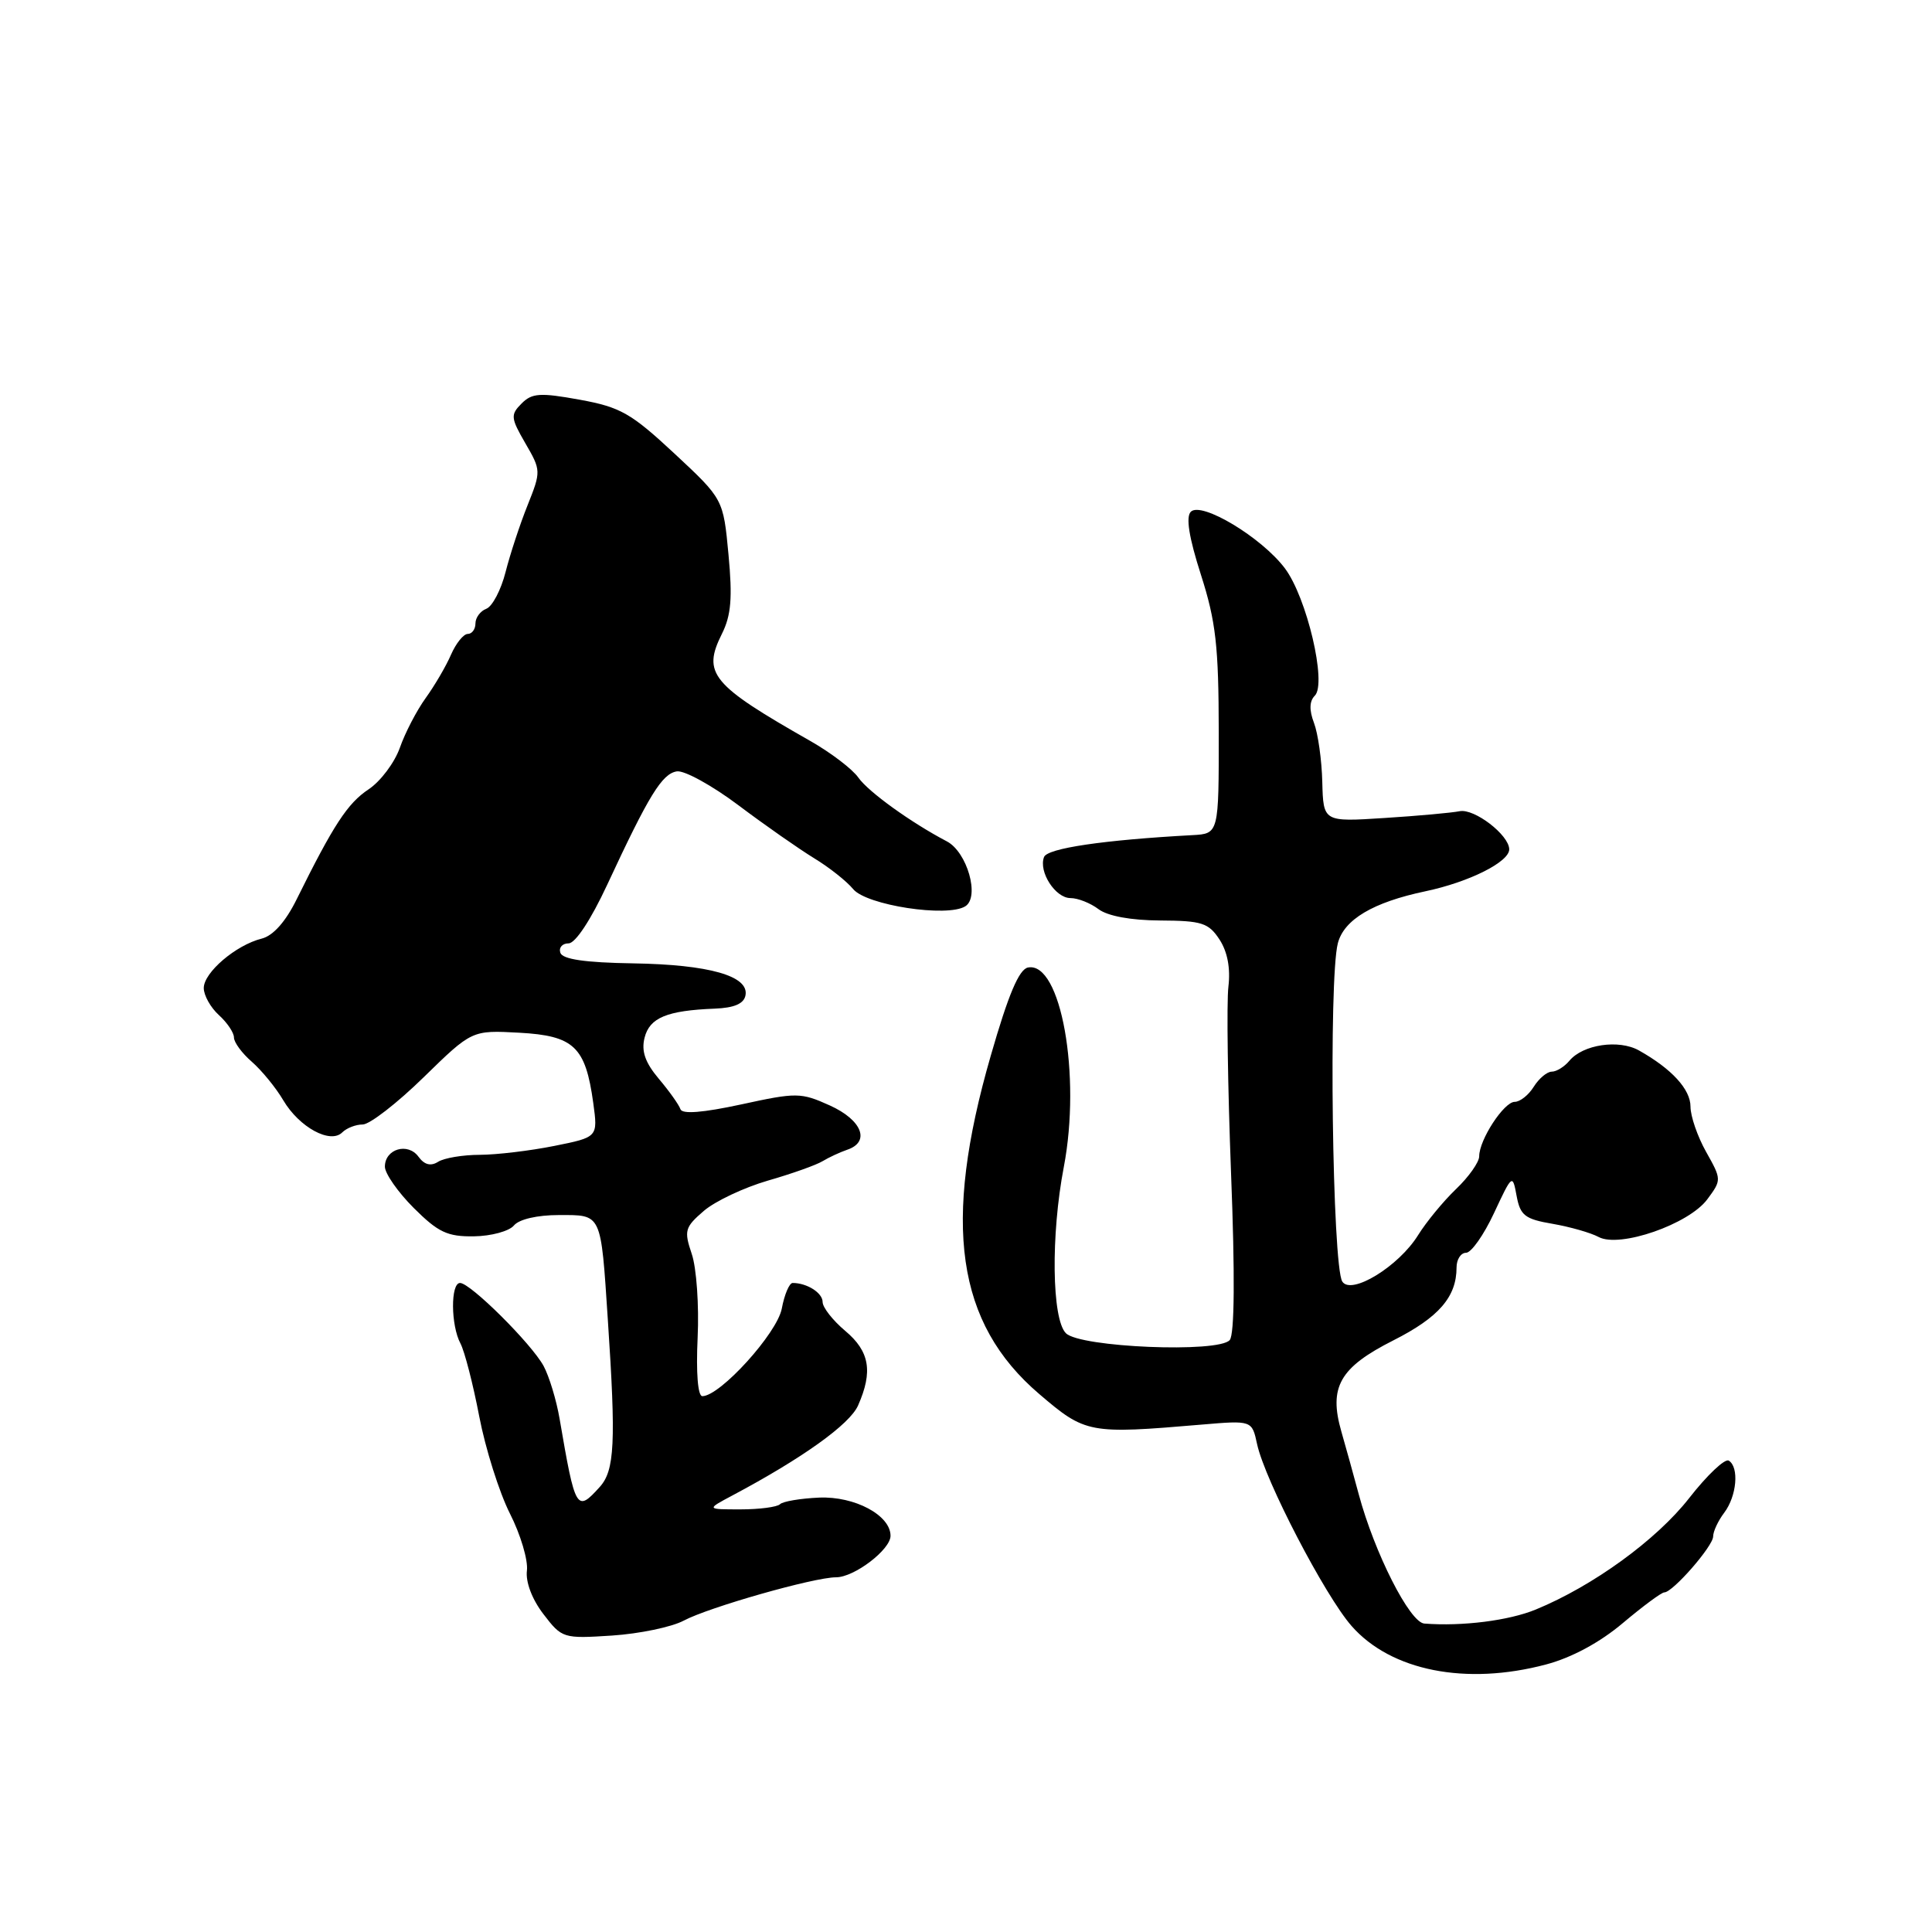 <?xml version="1.0" encoding="UTF-8" standalone="no"?>
<!DOCTYPE svg PUBLIC "-//W3C//DTD SVG 1.1//EN" "http://www.w3.org/Graphics/SVG/1.1/DTD/svg11.dtd" >
<svg xmlns="http://www.w3.org/2000/svg" xmlns:xlink="http://www.w3.org/1999/xlink" version="1.1" viewBox="0 0 256 256">
 <g >
 <path fill="currentColor"
d=" M 204.86 220.55 C 208.26 219.65 212.00 217.63 215.04 215.06 C 217.69 212.83 220.16 211.00 220.53 211.00 C 221.65 211.00 227.00 204.87 227.00 203.59 C 227.00 202.92 227.66 201.51 228.47 200.44 C 230.13 198.24 230.47 194.41 229.07 193.54 C 228.56 193.23 226.20 195.46 223.82 198.51 C 219.50 204.04 211.09 210.15 203.50 213.27 C 199.93 214.74 193.76 215.52 188.73 215.13 C 186.80 214.99 182.13 205.78 180.04 198.00 C 179.38 195.53 178.34 191.79 177.74 189.70 C 176.04 183.79 177.51 181.20 184.64 177.60 C 190.65 174.56 193.00 171.85 193.00 167.95 C 193.00 166.88 193.57 166.00 194.26 166.00 C 194.95 166.00 196.61 163.64 197.96 160.75 C 200.38 155.57 200.42 155.54 200.96 158.47 C 201.44 161.05 202.06 161.54 205.71 162.16 C 208.02 162.56 210.77 163.34 211.83 163.91 C 214.62 165.40 223.78 162.22 226.23 158.91 C 228.13 156.35 228.12 156.28 226.07 152.63 C 224.93 150.60 224.00 147.91 224.00 146.64 C 224.00 144.34 221.52 141.63 217.17 139.19 C 214.50 137.69 209.74 138.40 207.95 140.56 C 207.29 141.35 206.24 142.00 205.62 142.00 C 204.99 142.00 203.92 142.90 203.23 144.00 C 202.55 145.10 201.41 146.00 200.71 146.00 C 199.28 146.00 196.00 151.03 196.00 153.22 C 196.00 153.99 194.62 155.95 192.93 157.56 C 191.24 159.18 188.98 161.93 187.90 163.67 C 185.33 167.81 179.04 171.66 177.86 169.81 C 176.54 167.73 176.04 129.74 177.27 124.99 C 178.08 121.85 181.93 119.56 188.87 118.10 C 194.67 116.88 200.01 114.20 199.98 112.53 C 199.95 110.63 195.35 107.10 193.41 107.49 C 192.36 107.70 187.87 108.11 183.43 108.39 C 175.35 108.91 175.35 108.91 175.21 103.62 C 175.14 100.70 174.64 97.18 174.11 95.79 C 173.46 94.08 173.50 92.90 174.22 92.18 C 175.84 90.56 173.16 79.16 170.25 75.30 C 167.16 71.20 159.19 66.41 157.79 67.81 C 157.11 68.49 157.54 71.21 159.13 76.16 C 161.11 82.35 161.48 85.60 161.49 96.98 C 161.50 110.47 161.50 110.47 158.00 110.66 C 146.20 111.30 138.78 112.40 138.34 113.56 C 137.59 115.51 139.84 119.00 141.84 119.00 C 142.82 119.00 144.49 119.66 145.56 120.47 C 146.77 121.38 149.84 121.95 153.73 121.97 C 159.24 122.00 160.14 122.28 161.59 124.49 C 162.65 126.12 163.06 128.29 162.77 130.74 C 162.52 132.81 162.68 143.92 163.12 155.44 C 163.65 168.94 163.58 176.80 162.95 177.56 C 161.50 179.30 143.11 178.54 141.24 176.66 C 139.37 174.80 139.23 163.65 140.96 154.63 C 143.28 142.48 140.57 127.36 136.22 128.20 C 135.03 128.42 133.61 131.78 131.28 139.89 C 124.83 162.21 126.71 175.33 137.71 184.72 C 143.83 189.95 144.29 190.04 159.19 188.77 C 165.89 188.20 165.89 188.20 166.57 191.35 C 167.60 196.12 175.55 211.42 179.09 215.45 C 184.31 221.40 194.26 223.37 204.86 220.55 Z  M 90.60 214.74 C 93.92 212.97 107.86 209.00 110.78 209.00 C 113.19 209.00 118.00 205.34 118.00 203.50 C 118.00 200.78 113.26 198.24 108.54 198.44 C 106.06 198.55 103.73 198.94 103.35 199.32 C 102.97 199.69 100.62 200.00 98.12 200.00 C 93.58 200.00 93.58 200.00 97.04 198.16 C 106.35 193.21 112.60 188.73 113.70 186.23 C 115.69 181.73 115.23 179.06 112.00 176.35 C 110.35 174.96 109.00 173.24 109.00 172.52 C 109.00 171.31 106.93 170.00 105.03 170.00 C 104.59 170.00 103.94 171.53 103.59 173.40 C 102.97 176.67 95.42 185.00 93.06 185.00 C 92.47 185.00 92.22 181.92 92.44 177.25 C 92.64 172.99 92.29 167.99 91.66 166.15 C 90.62 163.07 90.74 162.62 93.26 160.45 C 94.76 159.16 98.58 157.36 101.74 156.44 C 104.91 155.53 108.17 154.37 109.00 153.86 C 109.83 153.36 111.29 152.68 112.25 152.35 C 115.36 151.31 114.23 148.41 109.96 146.48 C 106.12 144.75 105.56 144.74 98.22 146.34 C 93.12 147.44 90.39 147.66 90.16 146.97 C 89.97 146.40 88.68 144.58 87.30 142.95 C 85.48 140.79 84.96 139.28 85.41 137.50 C 86.08 134.85 88.37 133.90 94.70 133.65 C 97.29 133.55 98.57 133.00 98.78 131.89 C 99.28 129.32 93.96 127.81 83.88 127.65 C 77.51 127.55 74.54 127.11 74.25 126.25 C 74.02 125.56 74.51 125.00 75.34 125.00 C 76.24 125.00 78.29 121.89 80.45 117.25 C 85.98 105.36 87.72 102.52 89.69 102.21 C 90.68 102.06 94.36 104.08 97.86 106.71 C 101.37 109.35 105.87 112.49 107.86 113.71 C 109.86 114.92 112.19 116.77 113.04 117.80 C 114.78 119.95 125.55 121.60 127.92 120.08 C 129.85 118.84 128.15 112.90 125.47 111.49 C 120.70 108.99 115.06 104.92 113.74 103.04 C 112.95 101.91 110.10 99.74 107.40 98.20 C 94.25 90.72 93.03 89.25 95.66 83.98 C 96.88 81.54 97.07 79.22 96.53 73.49 C 95.84 66.13 95.84 66.13 89.37 60.10 C 83.61 54.74 82.22 53.95 76.80 52.96 C 71.56 52.01 70.49 52.08 69.11 53.47 C 67.63 54.95 67.67 55.38 69.61 58.73 C 71.70 62.33 71.70 62.45 69.91 66.94 C 68.90 69.45 67.59 73.44 66.99 75.80 C 66.39 78.17 65.24 80.35 64.45 80.66 C 63.65 80.96 63.00 81.84 63.00 82.61 C 63.00 83.37 62.54 84.00 61.98 84.00 C 61.42 84.00 60.42 85.24 59.76 86.75 C 59.11 88.26 57.59 90.85 56.40 92.50 C 55.21 94.15 53.67 97.11 52.98 99.09 C 52.28 101.06 50.42 103.54 48.84 104.59 C 46.06 106.43 44.19 109.30 39.32 119.14 C 37.85 122.13 36.19 123.99 34.68 124.37 C 31.26 125.22 27.00 128.86 27.00 130.92 C 27.00 131.89 27.90 133.50 29.00 134.50 C 30.10 135.50 31.00 136.83 31.00 137.47 C 31.00 138.12 32.07 139.57 33.38 140.70 C 34.68 141.84 36.56 144.13 37.54 145.80 C 39.66 149.38 43.78 151.62 45.35 150.05 C 45.93 149.47 47.15 149.00 48.06 149.00 C 48.98 149.00 52.61 146.19 56.13 142.75 C 62.53 136.50 62.53 136.50 68.80 136.84 C 76.06 137.24 77.58 138.68 78.61 146.15 C 79.23 150.68 79.23 150.68 73.45 151.84 C 70.27 152.48 65.83 153.01 63.58 153.02 C 61.34 153.02 58.85 153.44 58.06 153.94 C 57.08 154.56 56.24 154.35 55.45 153.27 C 54.04 151.34 51.00 152.24 51.00 154.59 C 51.00 155.49 52.72 157.96 54.82 160.06 C 58.06 163.29 59.28 163.87 62.80 163.82 C 65.08 163.79 67.47 163.14 68.10 162.38 C 68.78 161.56 71.18 161.00 74.06 161.00 C 79.78 161.00 79.60 160.62 80.54 174.85 C 81.63 191.18 81.45 194.85 79.46 197.04 C 76.40 200.43 76.23 200.14 74.15 188.00 C 73.73 185.53 72.77 182.38 72.03 181.00 C 70.41 178.03 62.33 170.00 60.96 170.00 C 59.69 170.00 59.73 175.62 61.01 178.01 C 61.56 179.05 62.68 183.39 63.50 187.67 C 64.32 191.95 66.15 197.74 67.56 200.54 C 68.98 203.33 69.99 206.74 69.82 208.11 C 69.63 209.61 70.49 211.90 72.00 213.87 C 74.46 217.09 74.62 217.14 81.10 216.72 C 84.73 216.48 89.01 215.59 90.60 214.74 Z "/>
</g>
</svg>